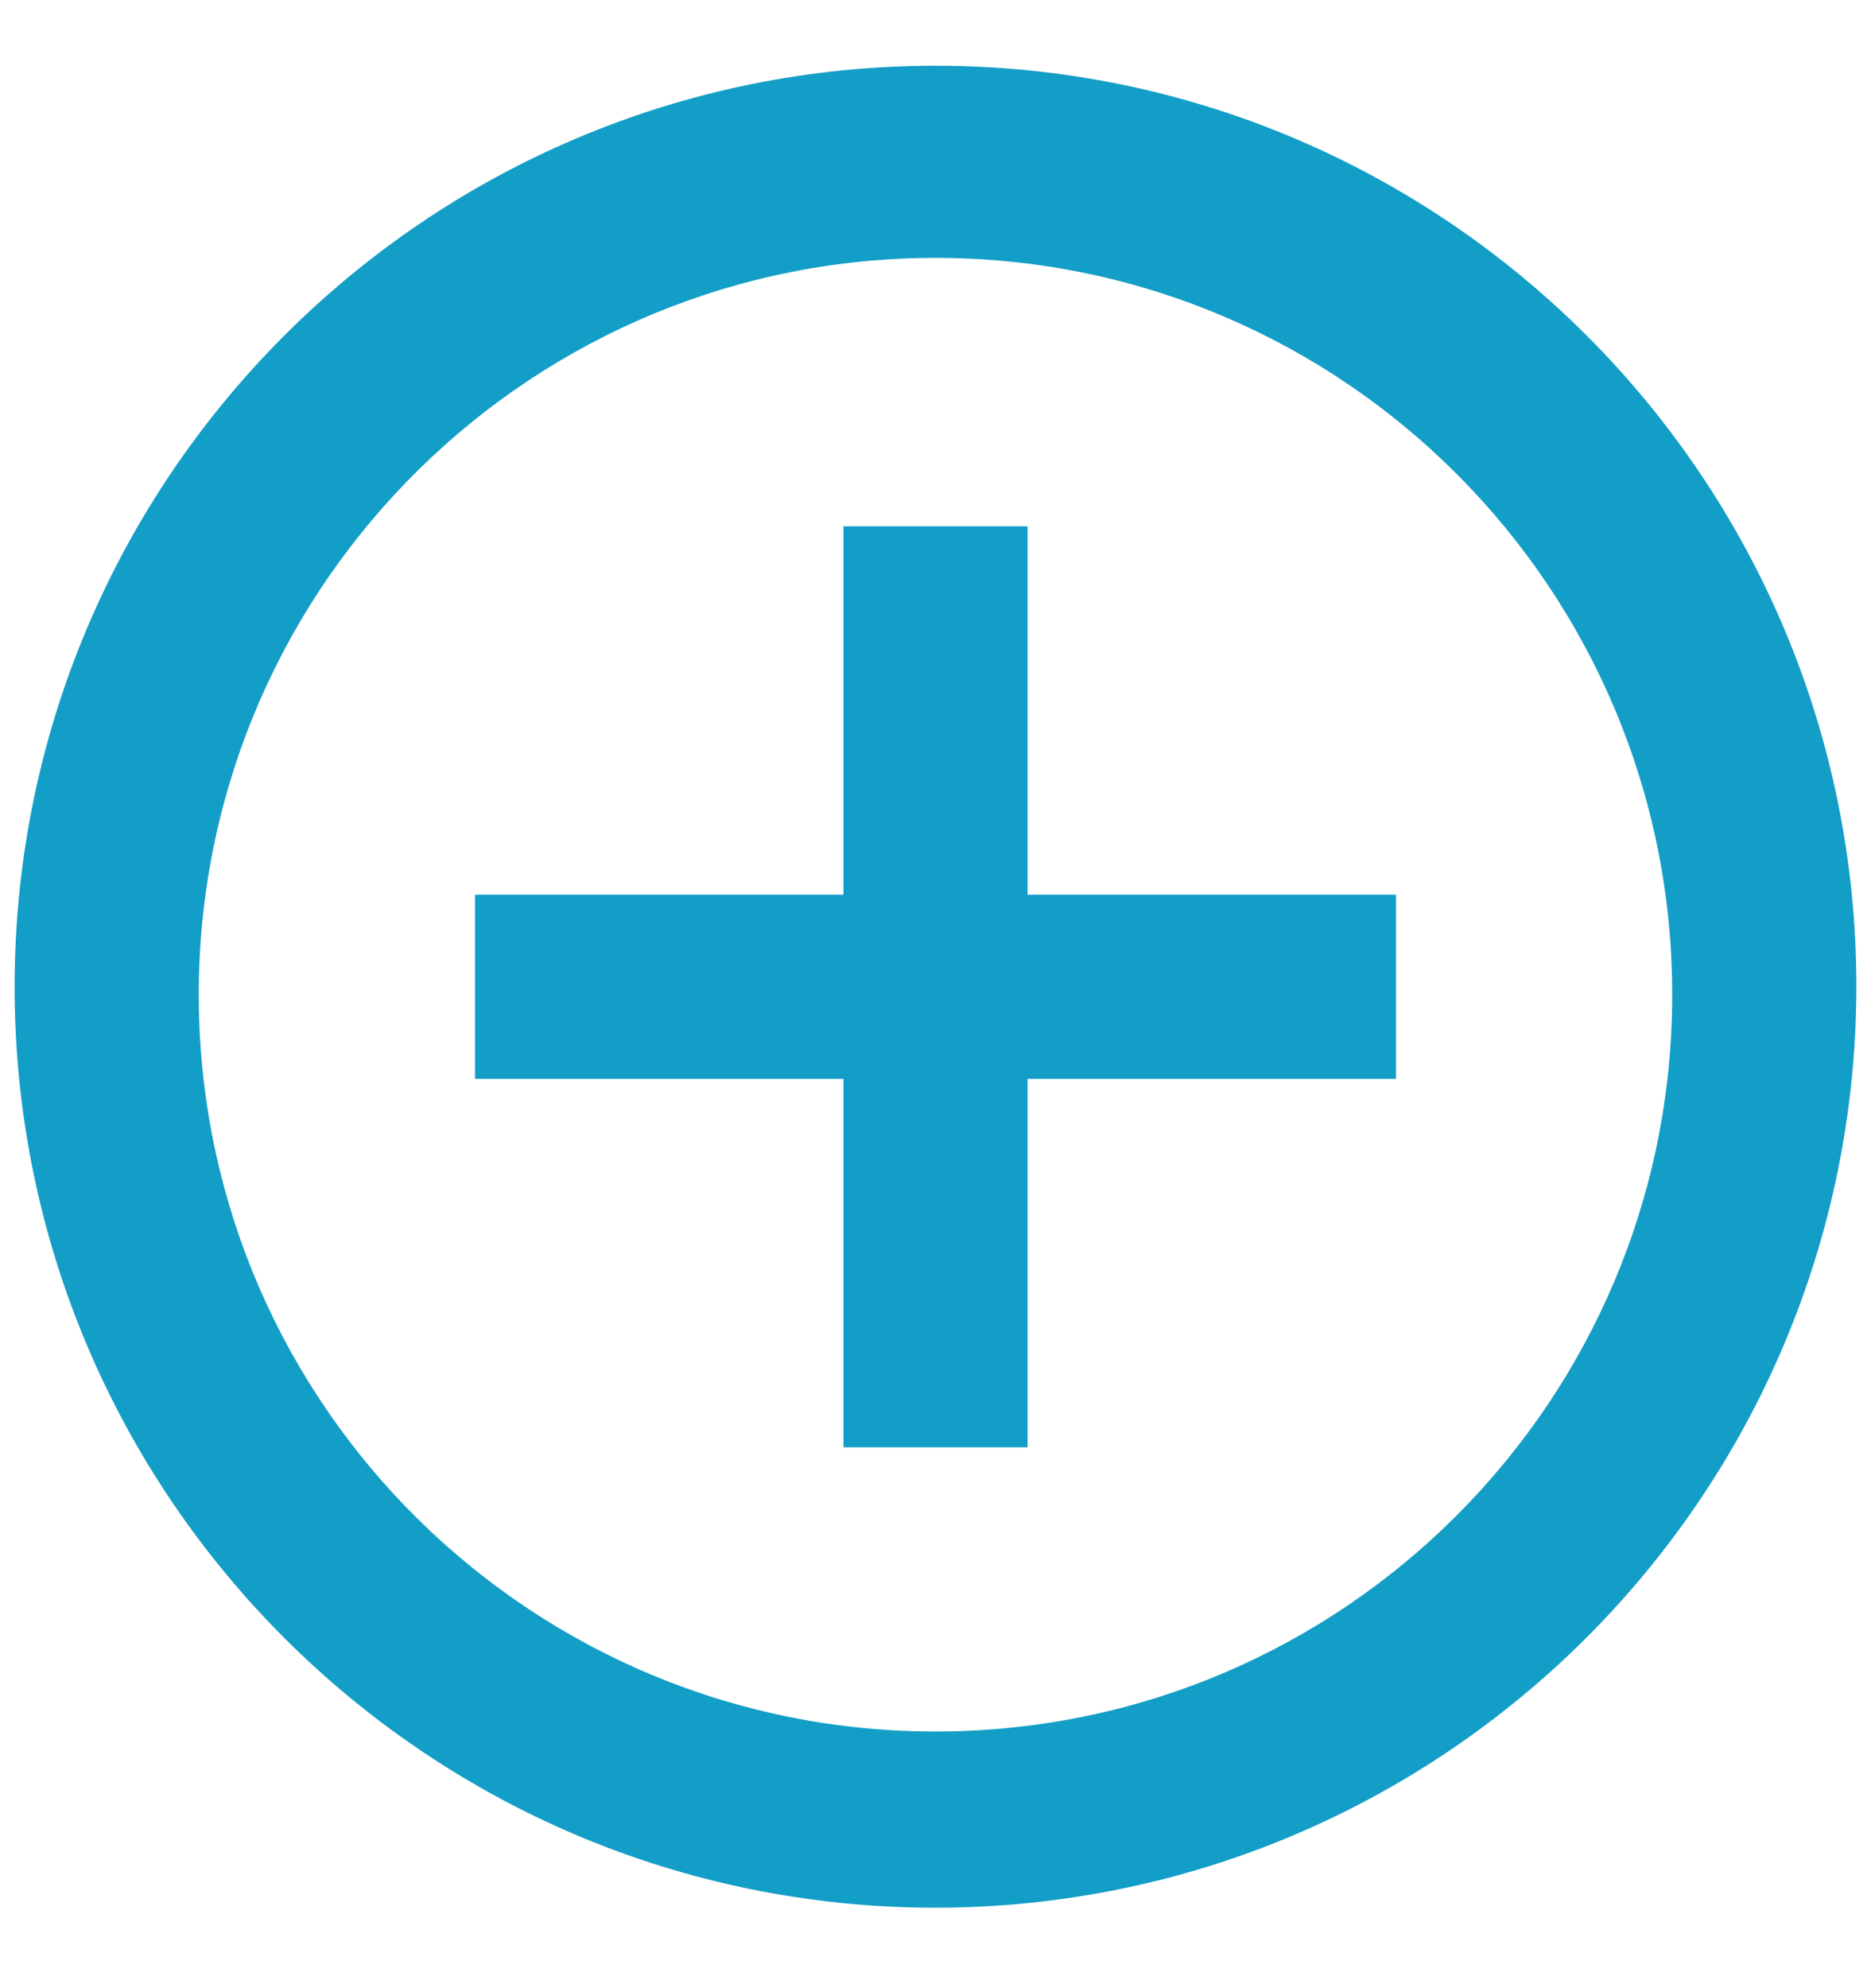 <svg width="16" height="17" viewBox="0 0 16 17" fill="none" xmlns="http://www.w3.org/2000/svg">
<path d="M8 16.312C3.651 16.312 0.125 12.787 0.125 8.438C0.125 4.088 3.651 0.562 8 0.562C12.349 0.562 15.875 4.088 15.875 8.438C15.87 12.785 12.347 16.308 8 16.312ZM1.7 8.573C1.737 12.039 4.567 14.824 8.034 14.805C11.5 14.787 14.3 11.971 14.3 8.505C14.3 5.039 11.5 2.224 8.034 2.205C4.567 2.187 1.737 4.972 1.7 8.438V8.573ZM8.787 12.375H7.213V9.225H4.062V7.65H7.213V4.5H8.787V7.65H11.938V9.225H8.787V12.375Z" fill="#139EC7"/>
</svg>
